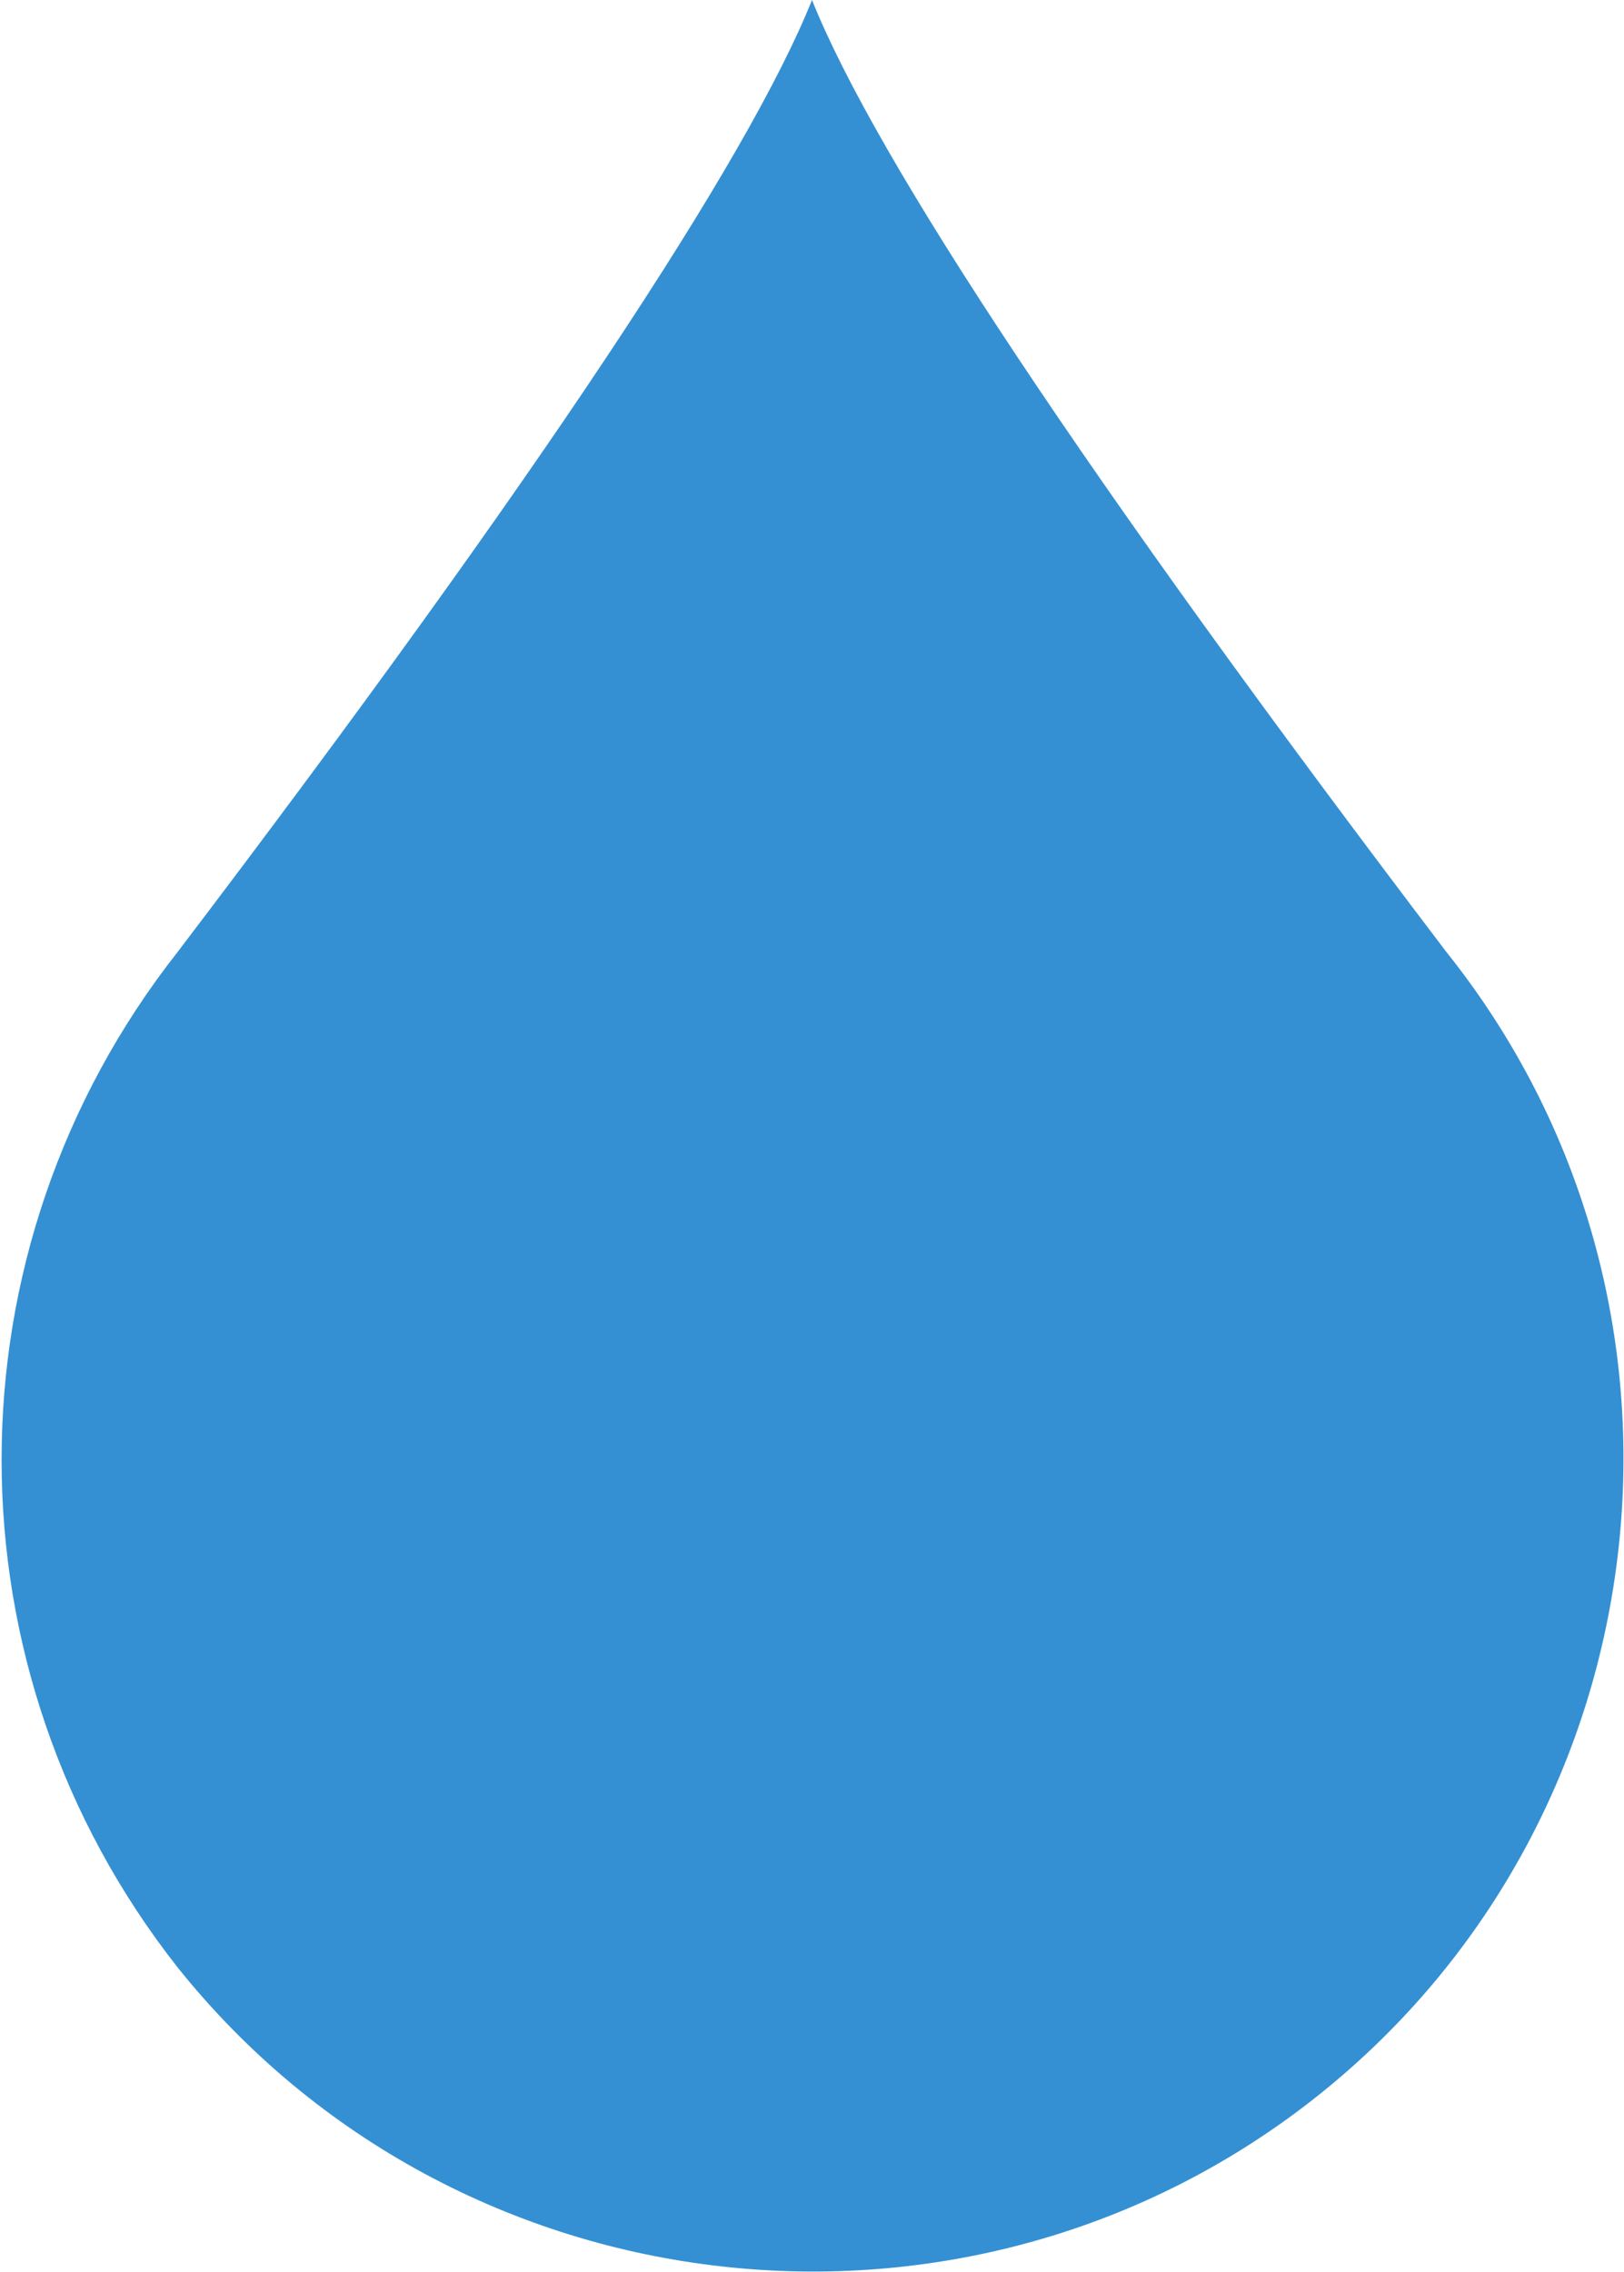 <?xml version="1.0" encoding="utf-8"?>
<!-- Generator: Adobe Illustrator 19.2.1, SVG Export Plug-In . SVG Version: 6.00 Build 0)  -->
<svg version="1.1" id="Layer_1" xmlns="http://www.w3.org/2000/svg" xmlns:xlink="http://www.w3.org/1999/xlink" x="0px" y="0px"
	 viewBox="0 0 25.6 35.8" style="enable-background:new 0 0 25.6 35.8;" xml:space="preserve">
<style type="text/css">
	.st0{fill:#3490d3;}
</style>
<path class="st0" d="M12.8,0c1,2.5,4.3,7.5,10,15c4.4,5.5,3.5,13.6-2,18s-13.6,3.5-18-2c-3.7-4.7-3.7-11.3,0-16
	C8.5,7.5,11.8,2.5,12.8,0z"/>
</svg>
